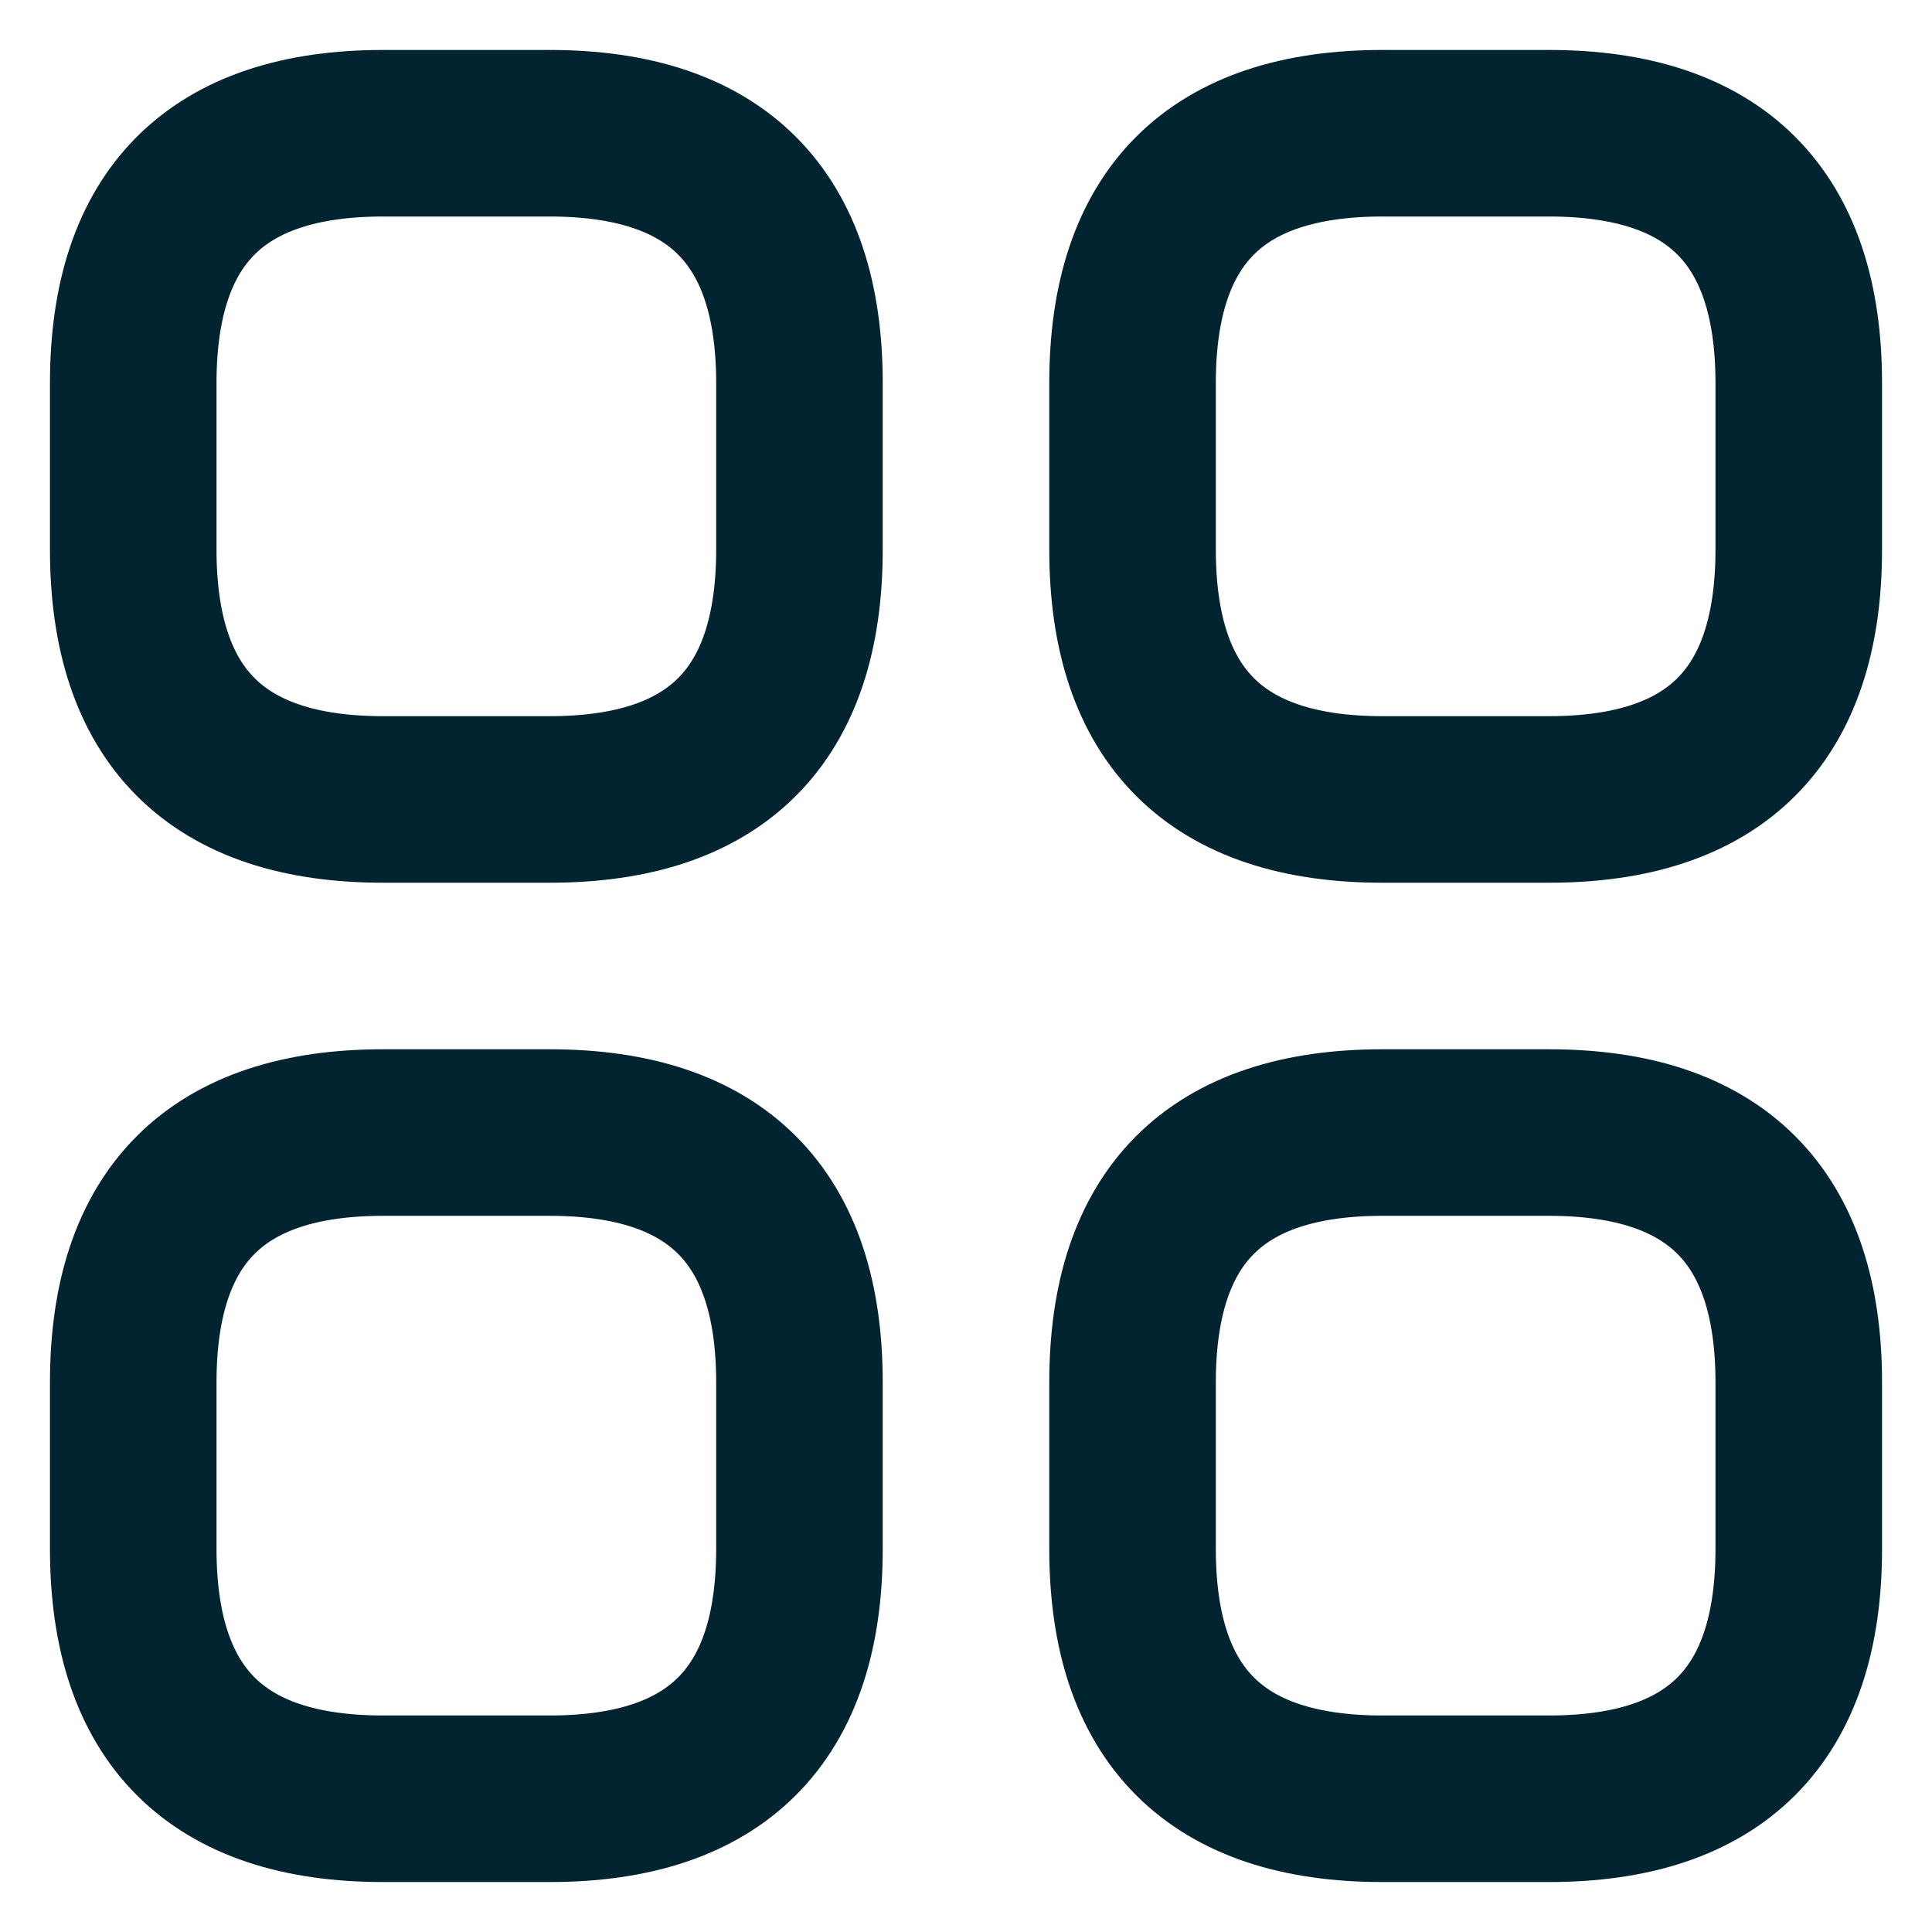 <svg width="29" height="29" viewBox="0 0 29 29" fill="none" xmlns="http://www.w3.org/2000/svg">
<path d="M5.75 12H8.25C10.75 12 12 10.75 12 8.25V5.75C12 3.25 10.75 2 8.25 2H5.75C3.25 2 2 3.25 2 5.75V8.25C2 10.75 3.25 12 5.75 12Z" stroke="#022430" stroke-width="2.5" stroke-miterlimit="10" stroke-linecap="round" stroke-linejoin="round"/>
<path d="M20.75 12H23.25C25.75 12 27 10.75 27 8.25V5.75C27 3.25 25.75 2 23.25 2H20.75C18.25 2 17 3.25 17 5.75V8.25C17 10.75 18.25 12 20.75 12Z" stroke="#022430" stroke-width="2.5" stroke-miterlimit="10" stroke-linecap="round" stroke-linejoin="round"/>
<path d="M20.75 27H23.25C25.75 27 27 25.75 27 23.25V20.75C27 18.25 25.75 17 23.25 17H20.75C18.25 17 17 18.25 17 20.75V23.25C17 25.75 18.25 27 20.75 27Z" stroke="#022430" stroke-width="2.5" stroke-miterlimit="10" stroke-linecap="round" stroke-linejoin="round"/>
<path d="M5.75 27H8.25C10.75 27 12 25.75 12 23.25V20.75C12 18.25 10.75 17 8.25 17H5.75C3.25 17 2 18.25 2 20.75V23.25C2 25.75 3.25 27 5.75 27Z" stroke="#022430" stroke-width="2.5" stroke-miterlimit="10" stroke-linecap="round" stroke-linejoin="round"/>
</svg>
